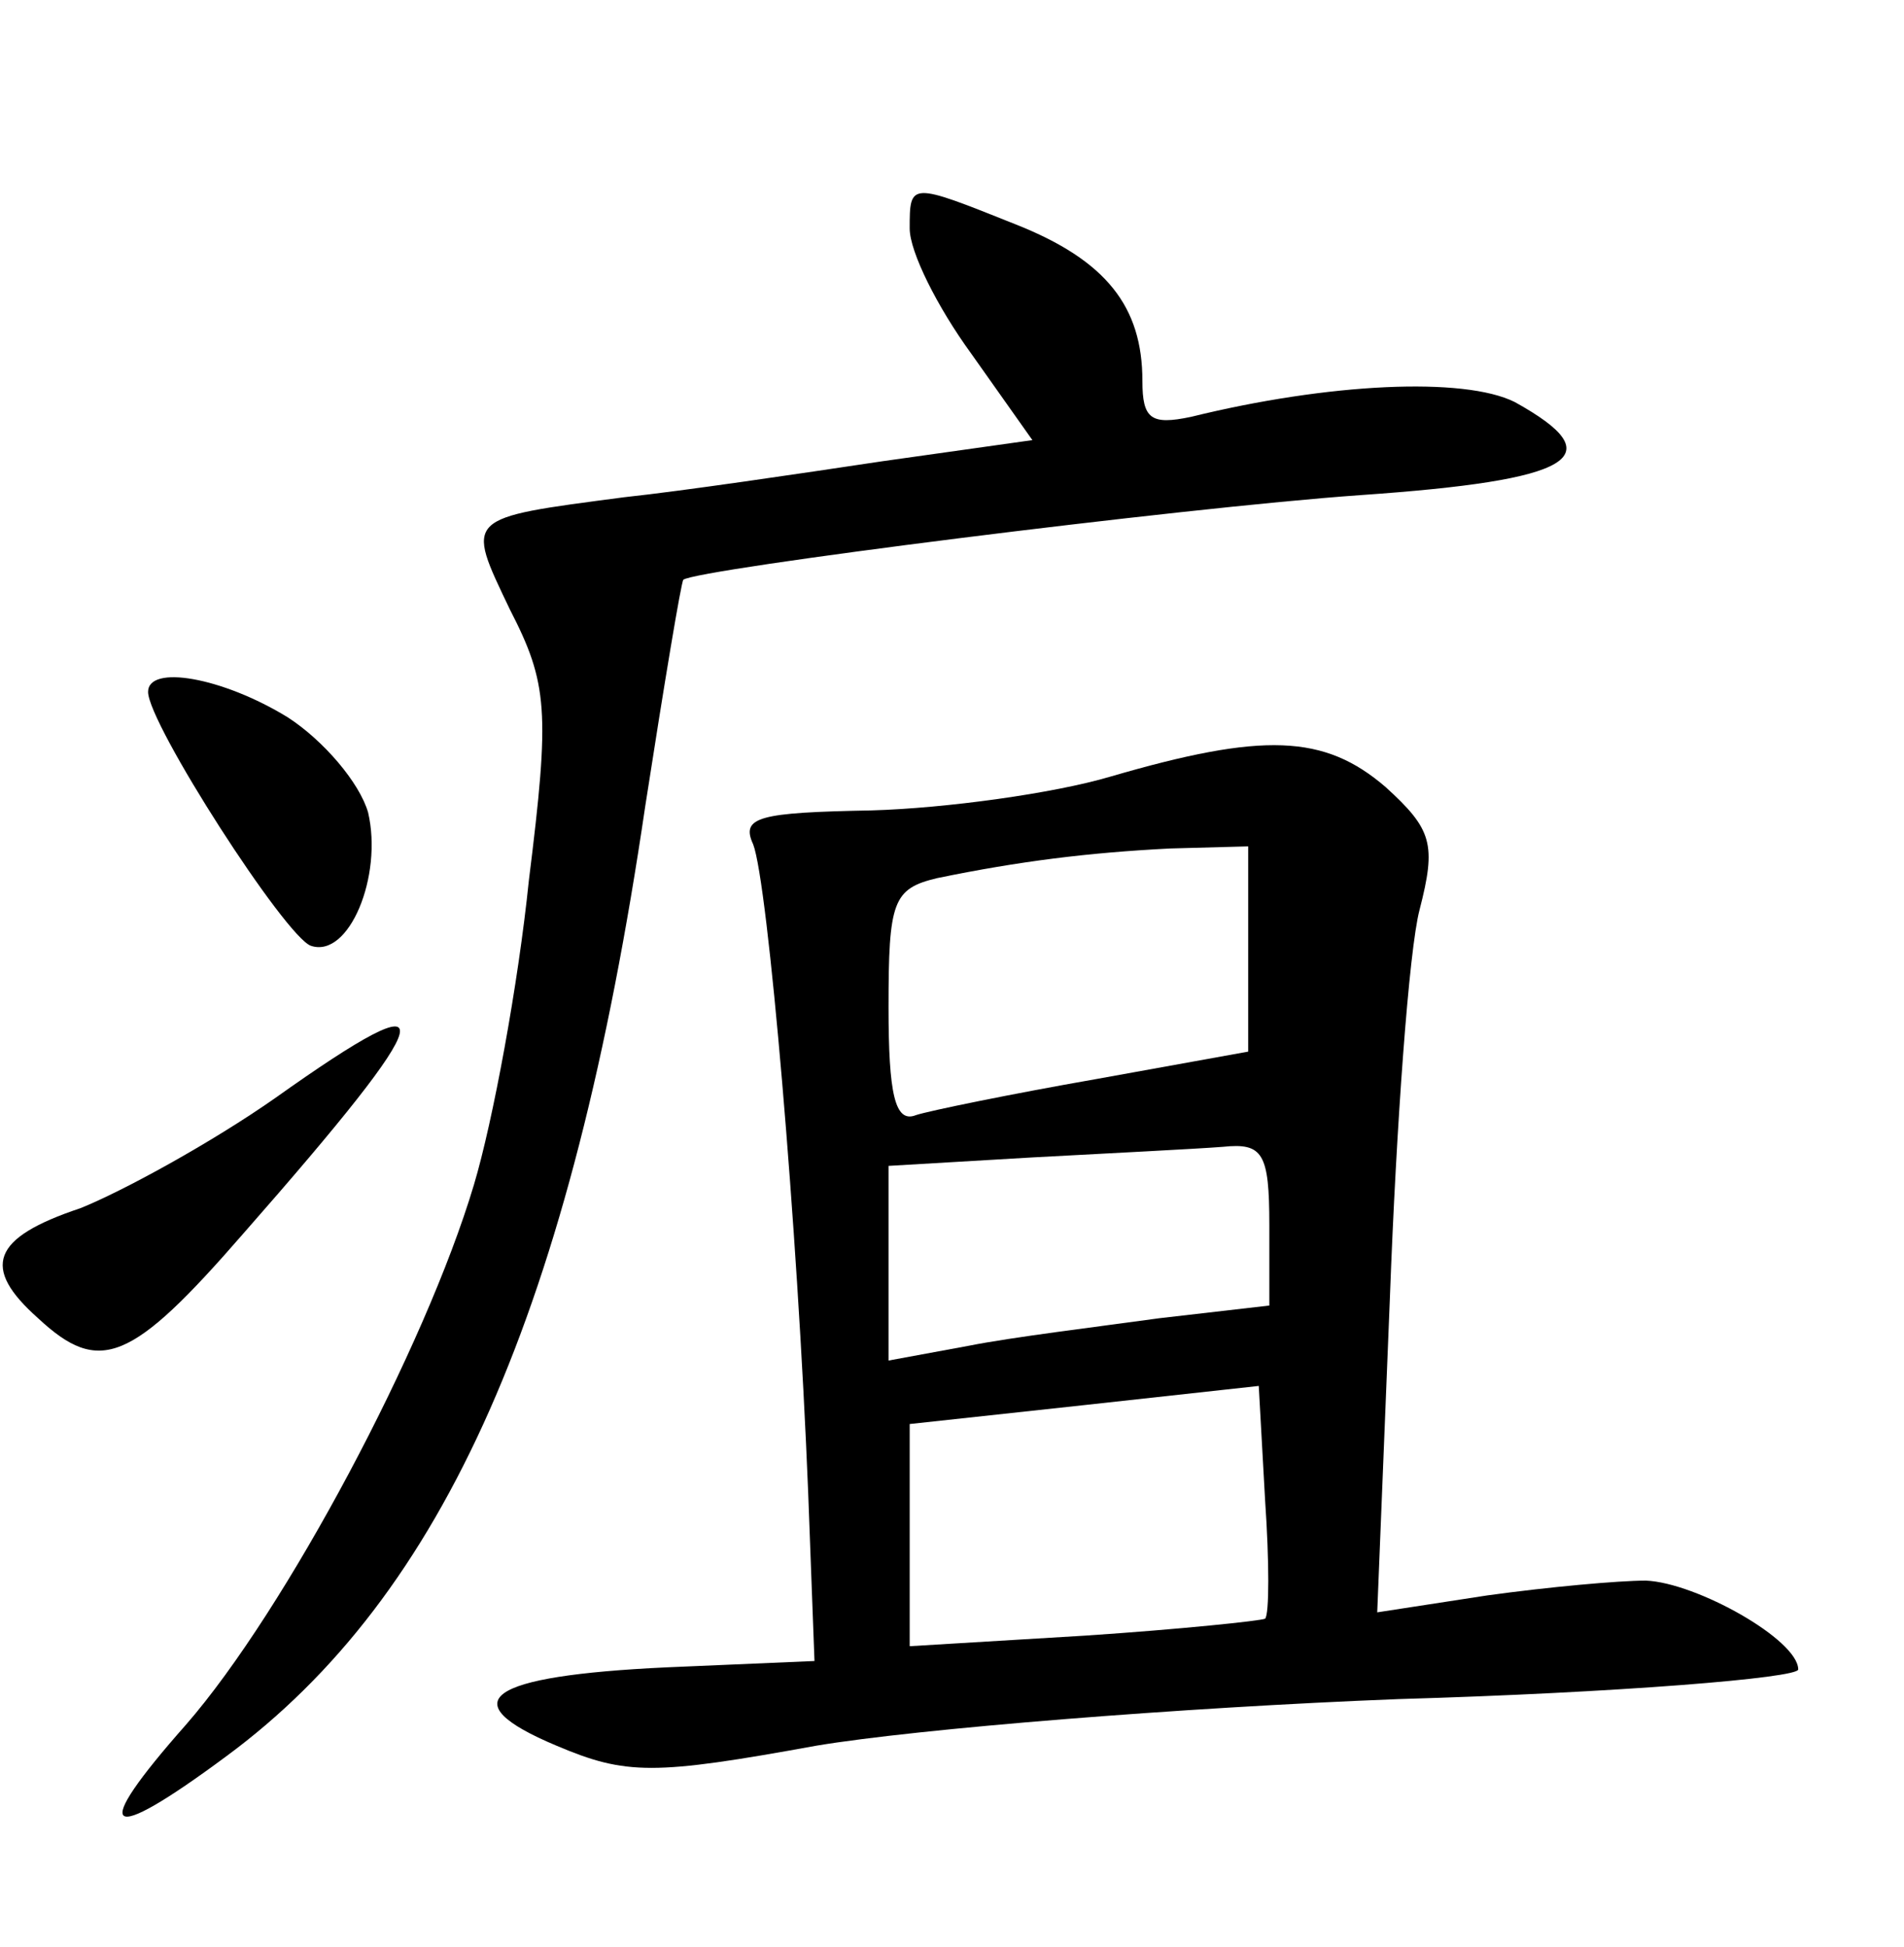 <?xml version="1.0" standalone="no"?>
<!DOCTYPE svg PUBLIC "-//W3C//DTD SVG 20010904//EN"
 "http://www.w3.org/TR/2001/REC-SVG-20010904/DTD/svg10.dtd">
<svg version="1.0" xmlns="http://www.w3.org/2000/svg"
 width="90pt" height="92pt" viewBox="0 0 90 92"
 preserveAspectRatio="xMidYMid meet">
<g transform="translate(0,92) scale(0.1,-0.1)"
fill="#000000" stroke="none">
<path d="M430 812 c0 -11 13 -37 29 -59 l29 -41 -71 -10 c-40 -6 -94 -14 -122
-17 -76 -10 -75 -9 -54 -53 18 -35 19 -48 9 -128 -5 -49 -17 -114 -26 -144
-23 -77 -89 -201 -136 -255 -46 -52 -39 -58 19 -15 103 76 163 211 198 449 9
58 17 106 18 107 6 5 235 34 320 40 101 7 120 18 73 44 -24 12 -88 9 -153 -7
-19 -4 -23 -1 -23 17 0 35 -17 57 -60 74 -50 20 -50 20 -50 -2z"/>
<path d="M70 593 c0 -15 65 -116 77 -120 18 -6 34 33 27 63 -4 14 -21 34 -38
45 -31 19 -66 25 -66 12z"/>
<path d="M525 553 c-27 -8 -78 -15 -113 -16 -53 -1 -62 -3 -56 -16 7 -18 21
-181 26 -306 l3 -80 -70 -3 c-85 -4 -102 -16 -52 -37 33 -14 46 -14 123 0 48
8 172 18 275 22 104 3 189 10 189 14 0 14 -48 41 -72 42 -13 0 -46 -3 -75 -7
l-52 -8 6 149 c3 81 9 164 14 183 8 31 6 38 -16 58 -29 25 -58 26 -130 5z m65
-81 l0 -49 -72 -13 c-40 -7 -79 -15 -85 -17 -10 -4 -13 10 -13 51 0 50 2 56
23 61 39 8 71 12 110 14 l37 1 0 -48z m10 -131 l0 -38 -52 -6 c-29 -4 -70 -9
-90 -13 l-38 -7 0 46 0 46 68 4 c37 2 77 4 90 5 19 2 22 -3 22 -37z m-2 -186
c-2 -1 -40 -5 -85 -8 l-83 -5 0 53 0 52 83 9 82 9 3 -54 c2 -29 2 -54 0 -56z"/>
<path d="M130 401 c-30 -21 -72 -44 -92 -52 -42 -14 -47 -28 -20 -52 29 -27
44 -21 97 40 94 107 98 123 15 64z"/>
</g>
</svg>
